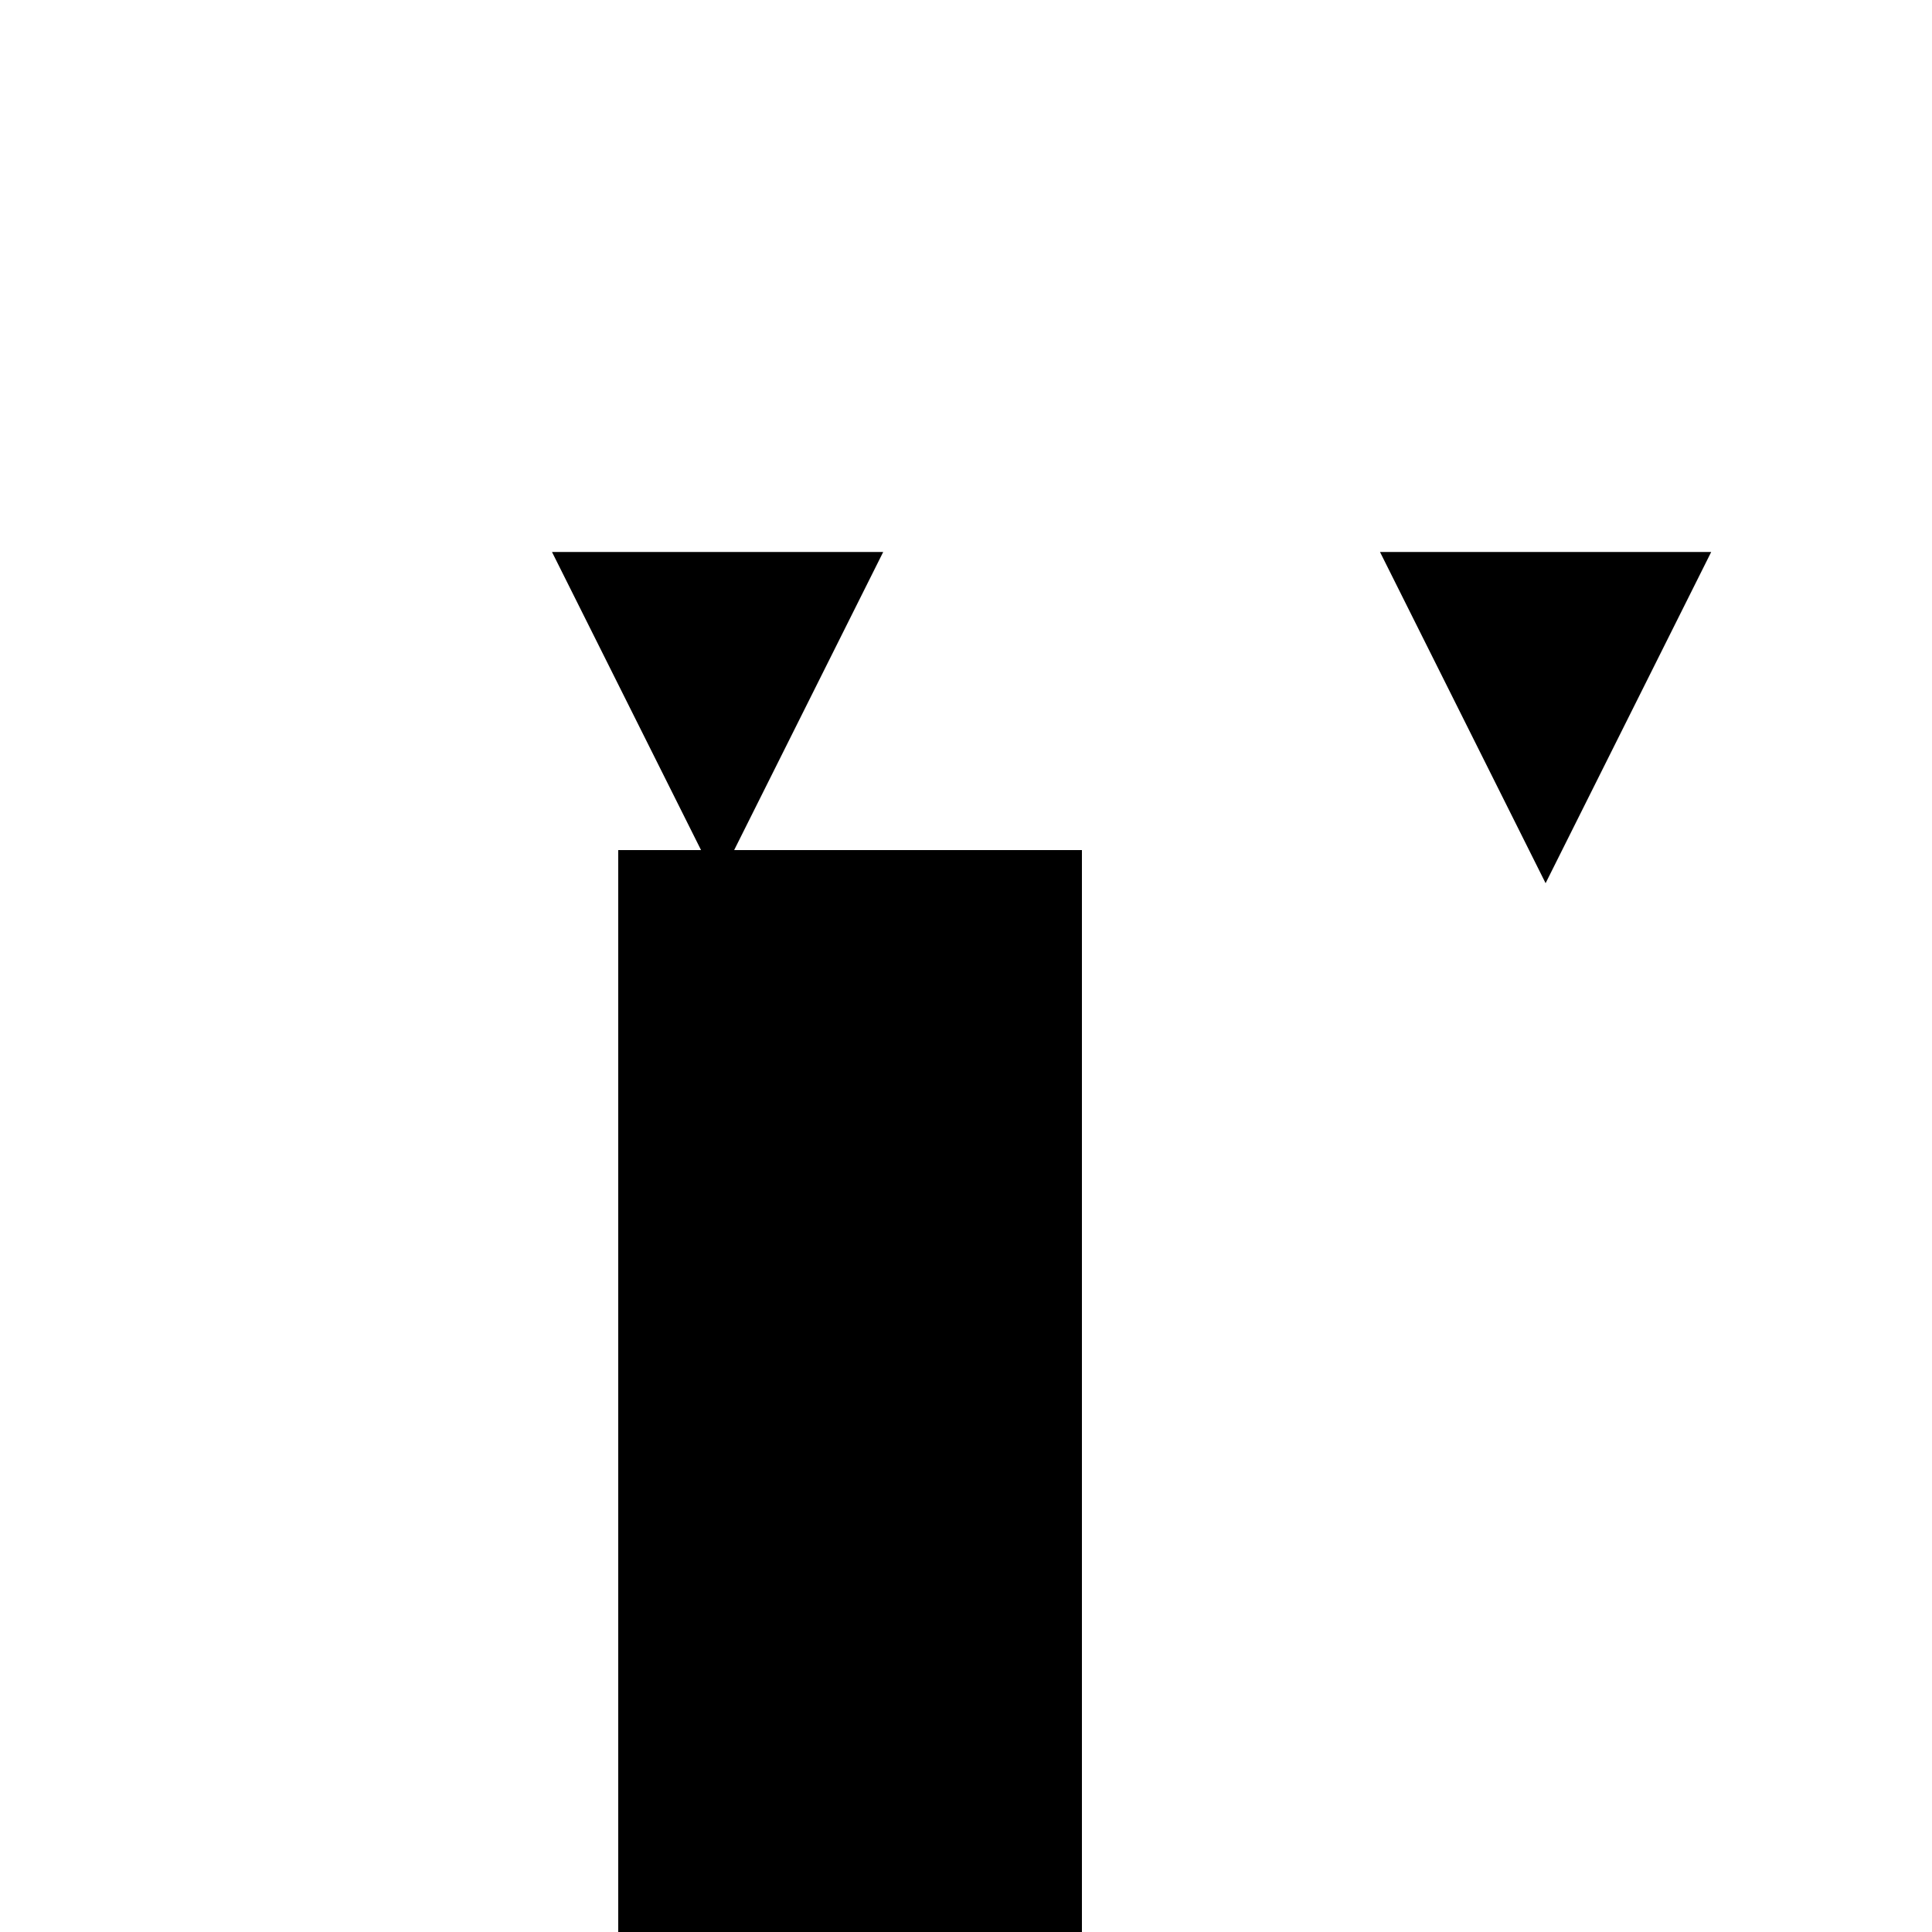 <svg xmlns="http://www.w3.org/2000/svg" viewBox="-100 -100 500 500"><path style="fill:#000000" fill-rule="evenodd" d="M 342.856 42.856 L 300 128.571 L 257.144 42.856 M 128.571 42.856 L 90 120 L 180 120 L 180 420 L 60 420 L 60 120 L 81.429 120 L 42.856 42.856"/></svg>
